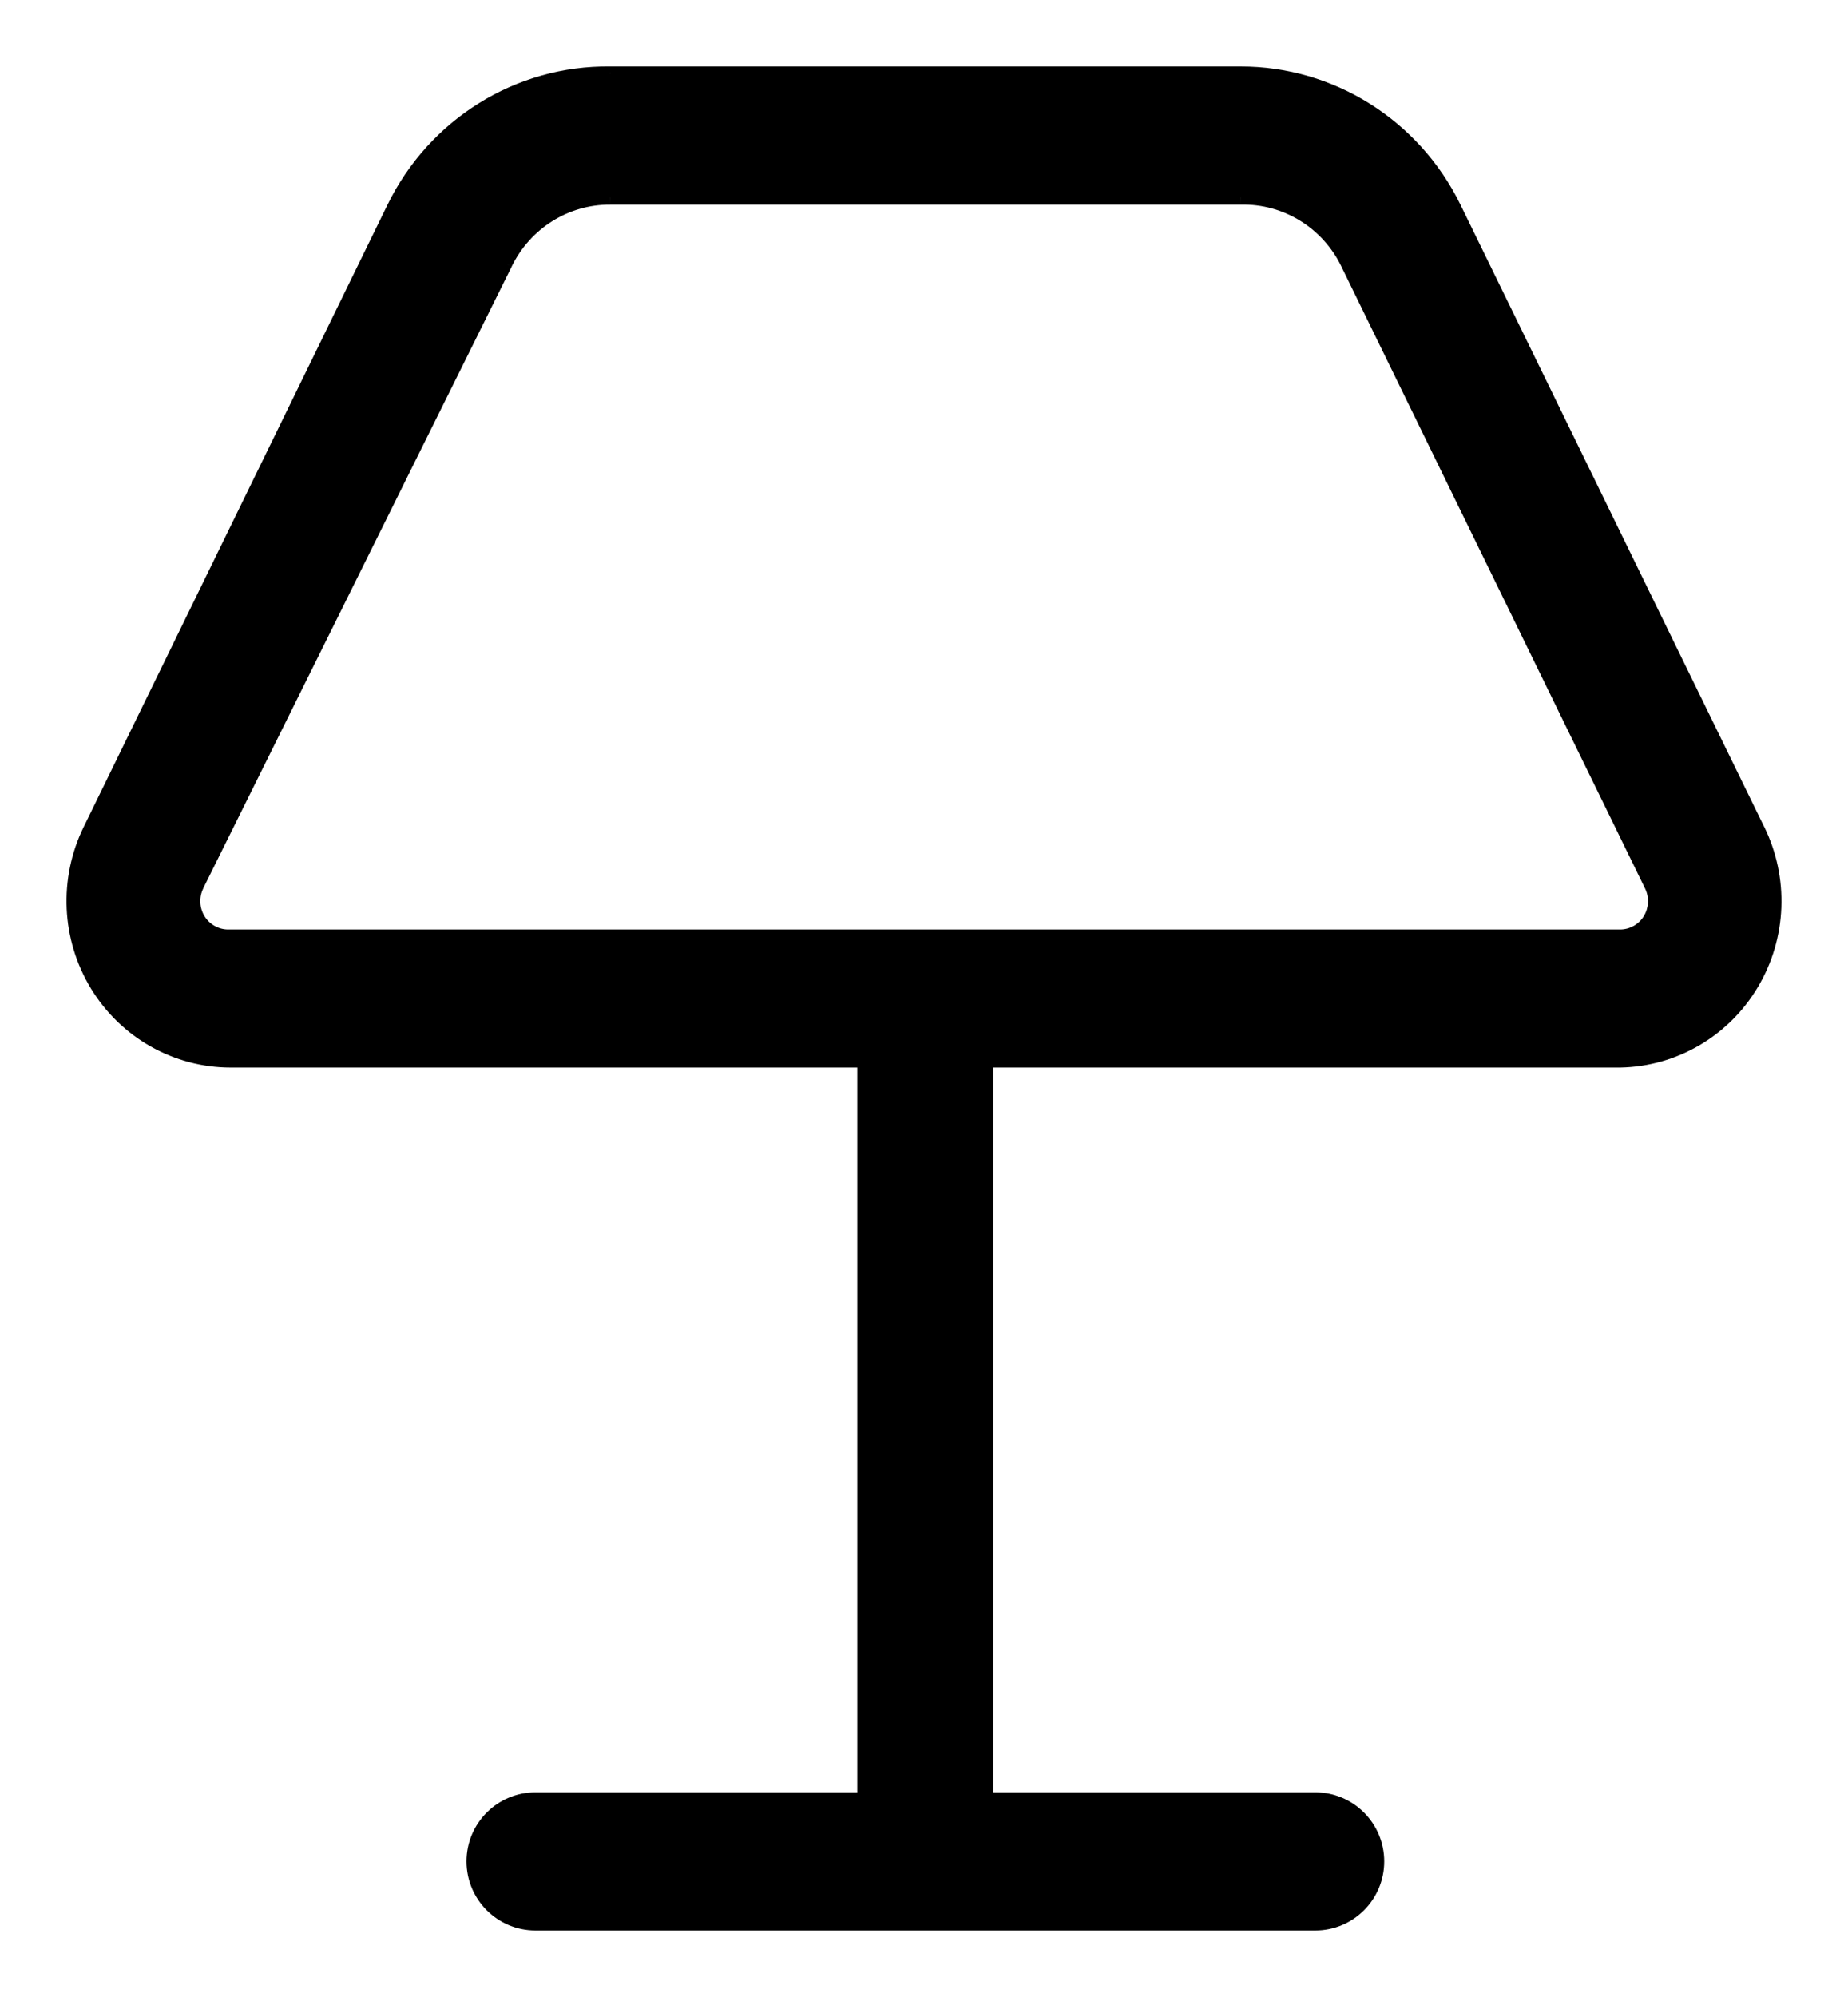 <svg width="25" height="27" viewBox="0 0 25 27" fill="none" xmlns="http://www.w3.org/2000/svg">
<path fill-rule="evenodd" clip-rule="evenodd" d="M1.318 13.316C1.704 13.948 2.386 14.334 3.12 14.334H11.697V24.333H7.244C6.784 24.333 6.411 24.706 6.411 25.167C6.411 25.627 6.784 26 7.244 26H17.793C18.253 26 18.626 25.627 18.626 25.167C18.626 24.706 18.253 24.333 17.793 24.333H13.34V14.334H21.917C22.646 14.321 23.317 13.929 23.695 13.296C24.072 12.663 24.102 11.877 23.773 11.217L19.666 2.809C19.122 1.699 18.004 0.998 16.782 1H8.255C7.016 0.983 5.878 1.69 5.33 2.817L1.222 11.225C0.895 11.892 0.931 12.682 1.318 13.316ZM6.833 3.559C7.1 3.01 7.652 2.664 8.255 2.667H16.782C17.397 2.651 17.964 2.999 18.236 3.559L22.344 11.967C22.418 12.117 22.41 12.295 22.323 12.438C22.236 12.581 22.082 12.667 21.917 12.667H3.087C2.922 12.667 2.768 12.581 2.681 12.438C2.594 12.295 2.586 12.117 2.66 11.967L6.833 3.559Z" fill="currentColor"/>
<path d="M3.12 14.334V14.233H3.12L3.12 14.334ZM1.318 13.316L1.403 13.263L1.318 13.316ZM11.697 14.334H11.797V14.233H11.697V14.334ZM11.697 24.333V24.433H11.797V24.333H11.697ZM13.34 24.333H13.24V24.433H13.34V24.333ZM13.34 14.334V14.233H13.24V14.334H13.34ZM21.917 14.334V14.434L21.919 14.434L21.917 14.334ZM23.773 11.217L23.684 11.261L23.684 11.261L23.773 11.217ZM19.666 2.809L19.756 2.765L19.756 2.765L19.666 2.809ZM16.782 1V1.1L16.782 1.1L16.782 1ZM8.255 1L8.253 1.1H8.255V1ZM5.33 2.817L5.42 2.861L5.42 2.861L5.33 2.817ZM1.222 11.225L1.312 11.269L1.312 11.269L1.222 11.225ZM8.255 2.667L8.254 2.767H8.255V2.667ZM6.833 3.559L6.923 3.603L6.923 3.602L6.833 3.559ZM16.782 2.667V2.767L16.785 2.767L16.782 2.667ZM18.236 3.559L18.146 3.602L18.146 3.603L18.236 3.559ZM22.344 11.967L22.254 12.011L22.254 12.011L22.344 11.967ZM21.917 12.667L21.917 12.567H21.917V12.667ZM3.087 12.667V12.567L3.087 12.567L3.087 12.667ZM2.681 12.438L2.766 12.386L2.681 12.438ZM2.66 11.967L2.57 11.922L2.57 11.922L2.66 11.967ZM3.12 14.233C2.421 14.234 1.771 13.867 1.403 13.263L1.232 13.368C1.637 14.03 2.351 14.434 3.12 14.434L3.12 14.233ZM11.697 14.233H3.12V14.434H11.697V14.233ZM11.797 24.333V14.334H11.597V24.333H11.797ZM7.244 24.433H11.697V24.233H7.244V24.433ZM6.511 25.167C6.511 24.762 6.839 24.433 7.244 24.433V24.233C6.729 24.233 6.311 24.651 6.311 25.167H6.511ZM7.244 25.9C6.839 25.9 6.511 25.572 6.511 25.167H6.311C6.311 25.682 6.729 26.1 7.244 26.1V25.9ZM17.793 25.9H7.244V26.1H17.793V25.9ZM18.526 25.167C18.526 25.572 18.198 25.9 17.793 25.9V26.1C18.308 26.1 18.726 25.682 18.726 25.167H18.526ZM17.793 24.433C18.198 24.433 18.526 24.762 18.526 25.167H18.726C18.726 24.651 18.308 24.233 17.793 24.233V24.433ZM13.34 24.433H17.793V24.233H13.34V24.433ZM13.24 14.334V24.333H13.44V14.334H13.24ZM21.917 14.233H13.34V14.434H21.917V14.233ZM23.609 13.245C23.249 13.848 22.609 14.221 21.915 14.233L21.919 14.434C22.683 14.42 23.386 14.009 23.78 13.347L23.609 13.245ZM23.684 11.261C23.997 11.892 23.968 12.641 23.609 13.245L23.78 13.347C24.175 12.685 24.206 11.863 23.863 11.172L23.684 11.261ZM19.576 2.853L23.684 11.261L23.863 11.173L19.756 2.765L19.576 2.853ZM16.782 1.1C17.966 1.098 19.049 1.776 19.576 2.853L19.756 2.765C19.195 1.621 18.043 0.898 16.782 0.9L16.782 1.1ZM8.255 1.1H16.782V0.9H8.255V1.1ZM5.42 2.861C5.951 1.768 7.054 1.084 8.253 1.1L8.256 0.9C6.978 0.883 5.805 1.612 5.24 2.773L5.42 2.861ZM1.312 11.269L5.42 2.861L5.24 2.773L1.132 11.181L1.312 11.269ZM1.403 13.263C1.034 12.66 1 11.905 1.312 11.269L1.132 11.181C0.79 11.878 0.828 12.705 1.232 13.368L1.403 13.263ZM8.255 2.567C7.613 2.564 7.027 2.933 6.743 3.515L6.923 3.602C7.174 3.088 7.69 2.764 8.254 2.767L8.255 2.567ZM16.782 2.567H8.255V2.767H16.782V2.567ZM18.326 3.515C18.037 2.921 17.434 2.55 16.78 2.567L16.785 2.767C17.36 2.752 17.891 3.078 18.146 3.602L18.326 3.515ZM22.434 11.923L18.326 3.515L18.146 3.603L22.254 12.011L22.434 11.923ZM22.409 12.49C22.514 12.318 22.523 12.103 22.434 11.922L22.254 12.011C22.313 12.13 22.307 12.272 22.238 12.386L22.409 12.49ZM21.917 12.767C22.117 12.767 22.303 12.662 22.409 12.49L22.238 12.386C22.169 12.499 22.047 12.567 21.917 12.567L21.917 12.767ZM3.087 12.767H21.917V12.567H3.087V12.767ZM2.595 12.49C2.7 12.662 2.887 12.767 3.087 12.767L3.087 12.567C2.957 12.567 2.835 12.499 2.766 12.386L2.595 12.49ZM2.57 11.922C2.481 12.103 2.49 12.318 2.595 12.49L2.766 12.386C2.697 12.272 2.691 12.13 2.75 12.011L2.57 11.922ZM6.744 3.514L2.57 11.922L2.749 12.011L6.923 3.603L6.744 3.514Z" fill="currentColor"/>
</svg>
